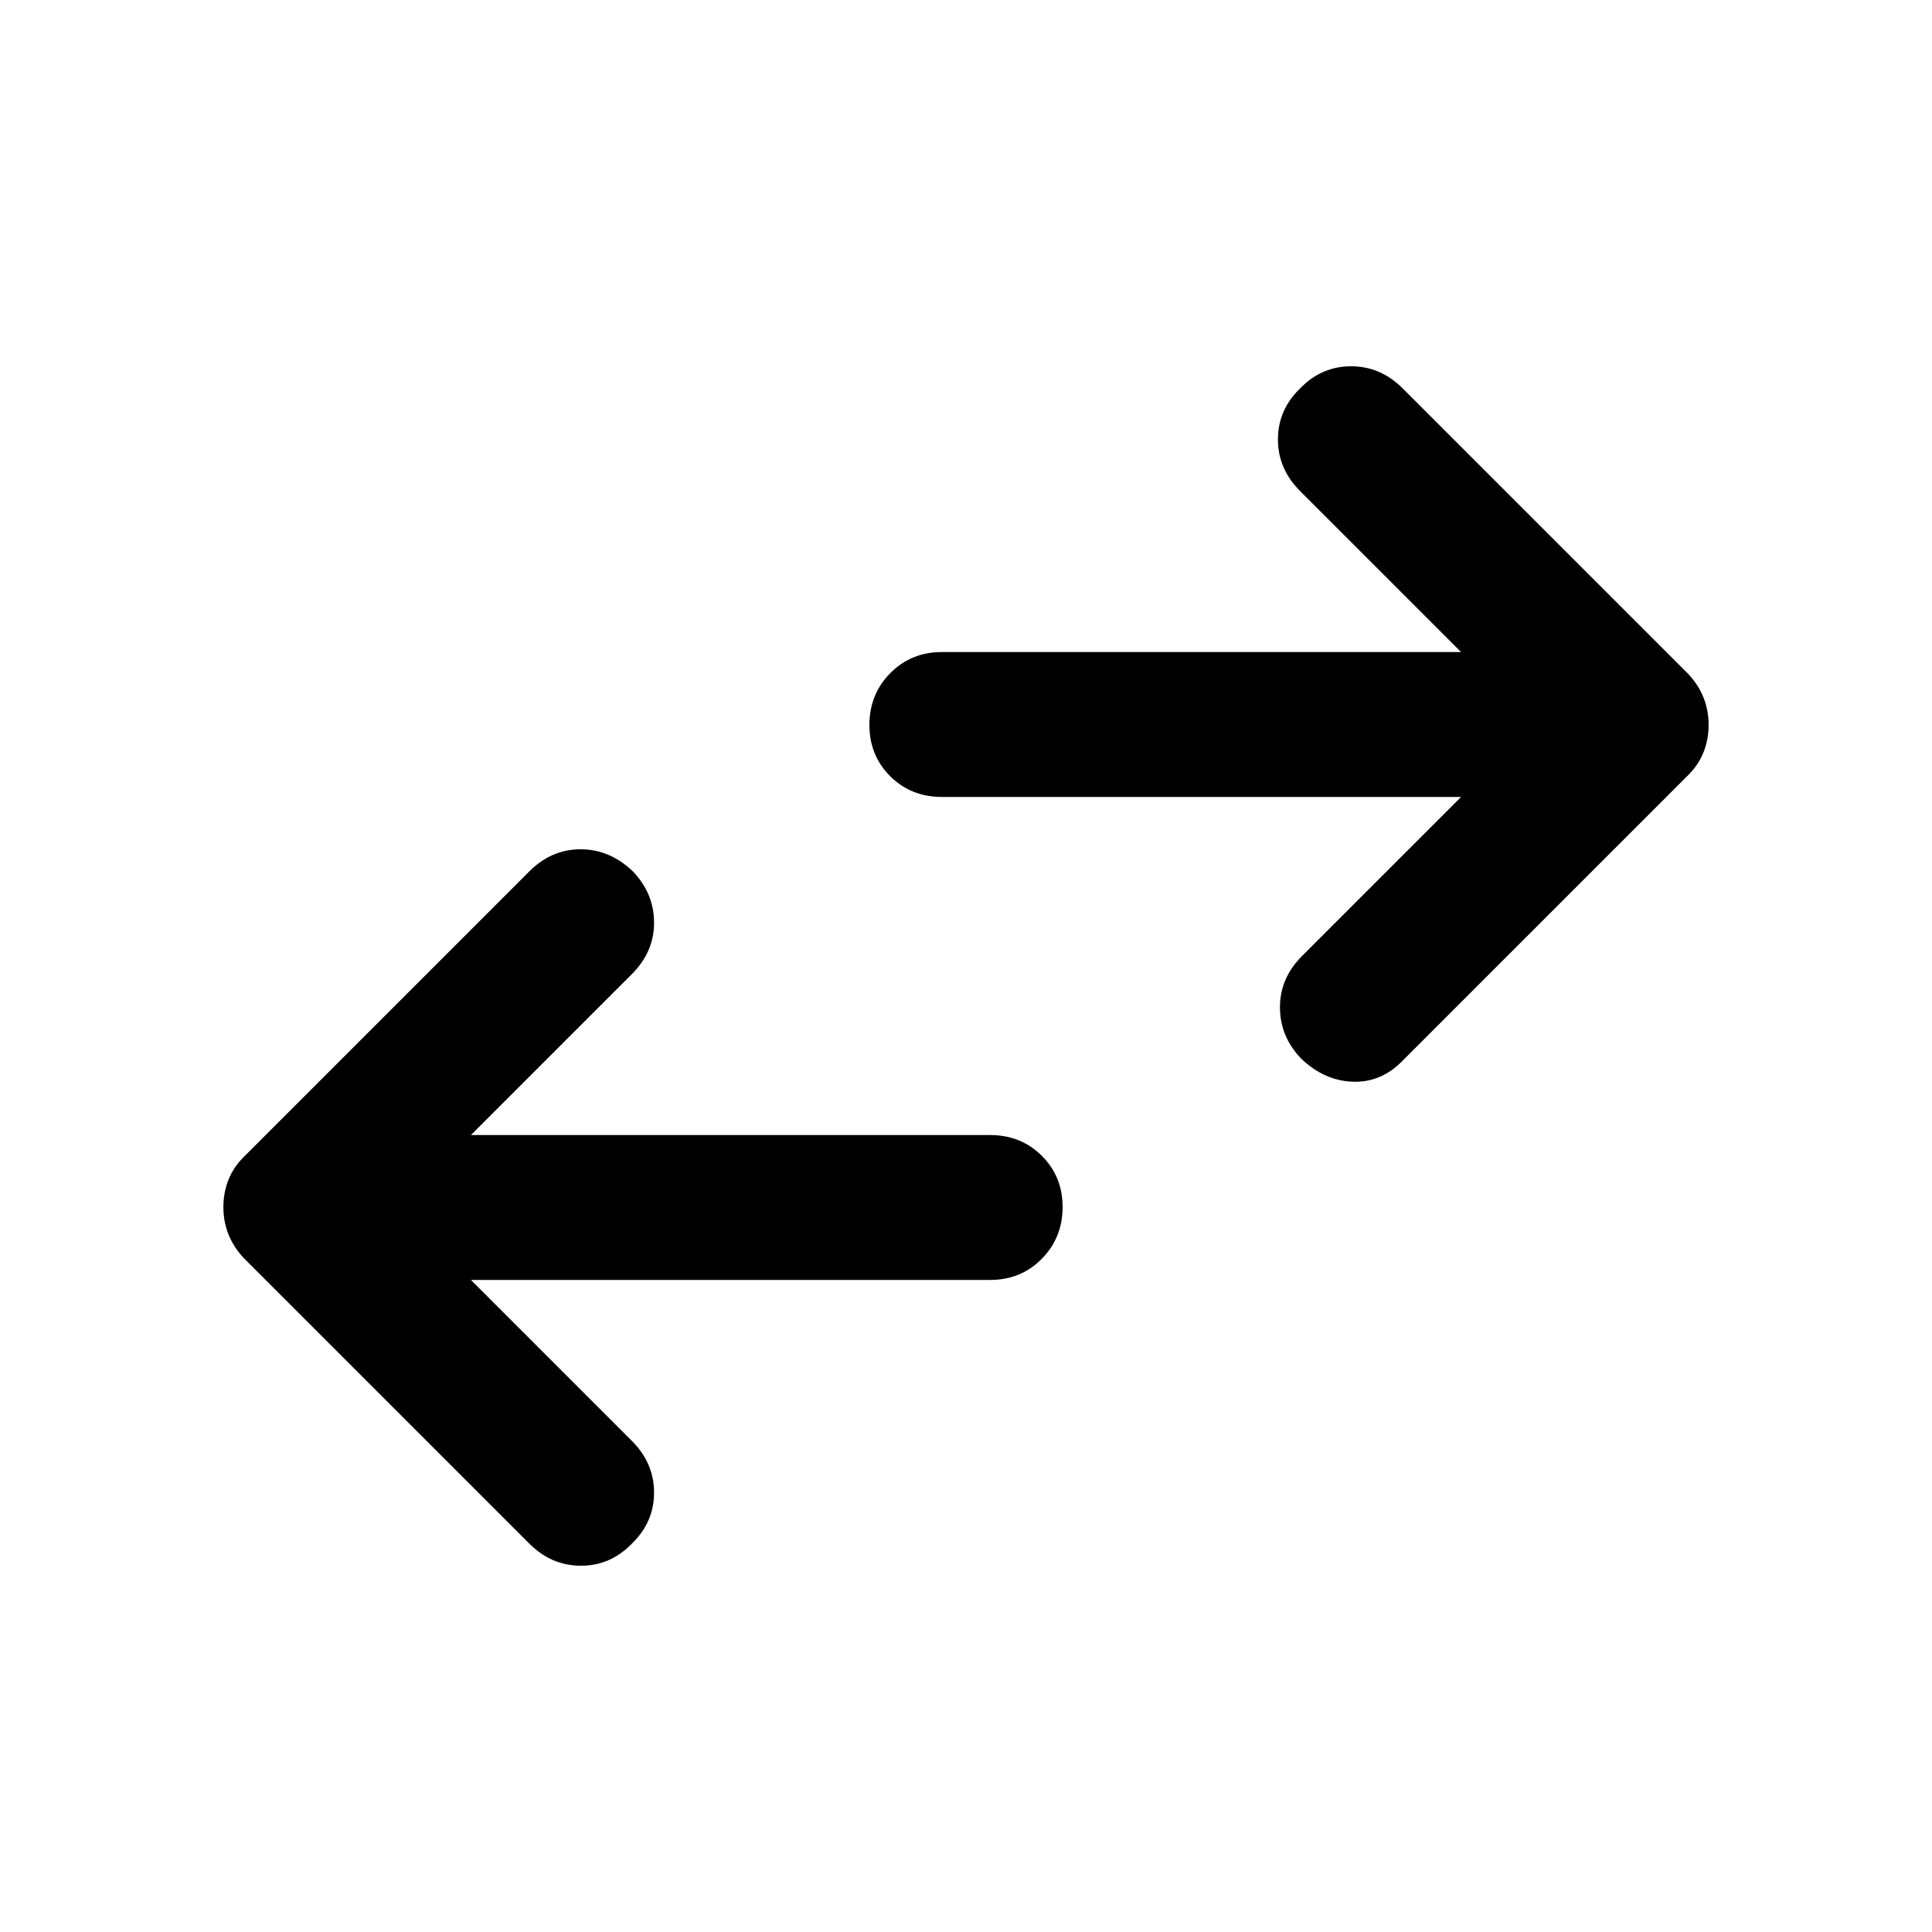 <svg xmlns="http://www.w3.org/2000/svg" height="20" viewBox="0 -960 960 960" width="20"><path d="m234-324 80 80q11 11 11 25.67 0 14.66-11 25.33-10.67 11-25.33 11Q274-182 263-193L121-335q-5-5.4-7.5-11.7-2.5-6.3-2.5-13.5t2.5-13.5Q116-380 121-385l142-142q11-11 25.5-11t25.98 11Q325-516 325-501.5T314-476l-80 80h258q15.3 0 25.65 10.29Q528-375.42 528-360.21t-10.35 25.71Q507.3-324 492-324H234Zm492-240H468q-15.3 0-25.65-10.29Q432-584.58 432-599.79t10.35-25.71Q452.7-636 468-636h258l-80-80q-11-11-11-25.67 0-14.66 11-25.33 10.67-11 25.33-11Q686-778 697-767l142 142q5 5.4 7.5 11.7 2.5 6.3 2.5 13.5t-2.5 13.5Q844-580 839-575L697-433q-10.64 11-24.82 10.5T646.52-434Q636-445 636-459.5t11-25.5l79-79Z"/></svg>